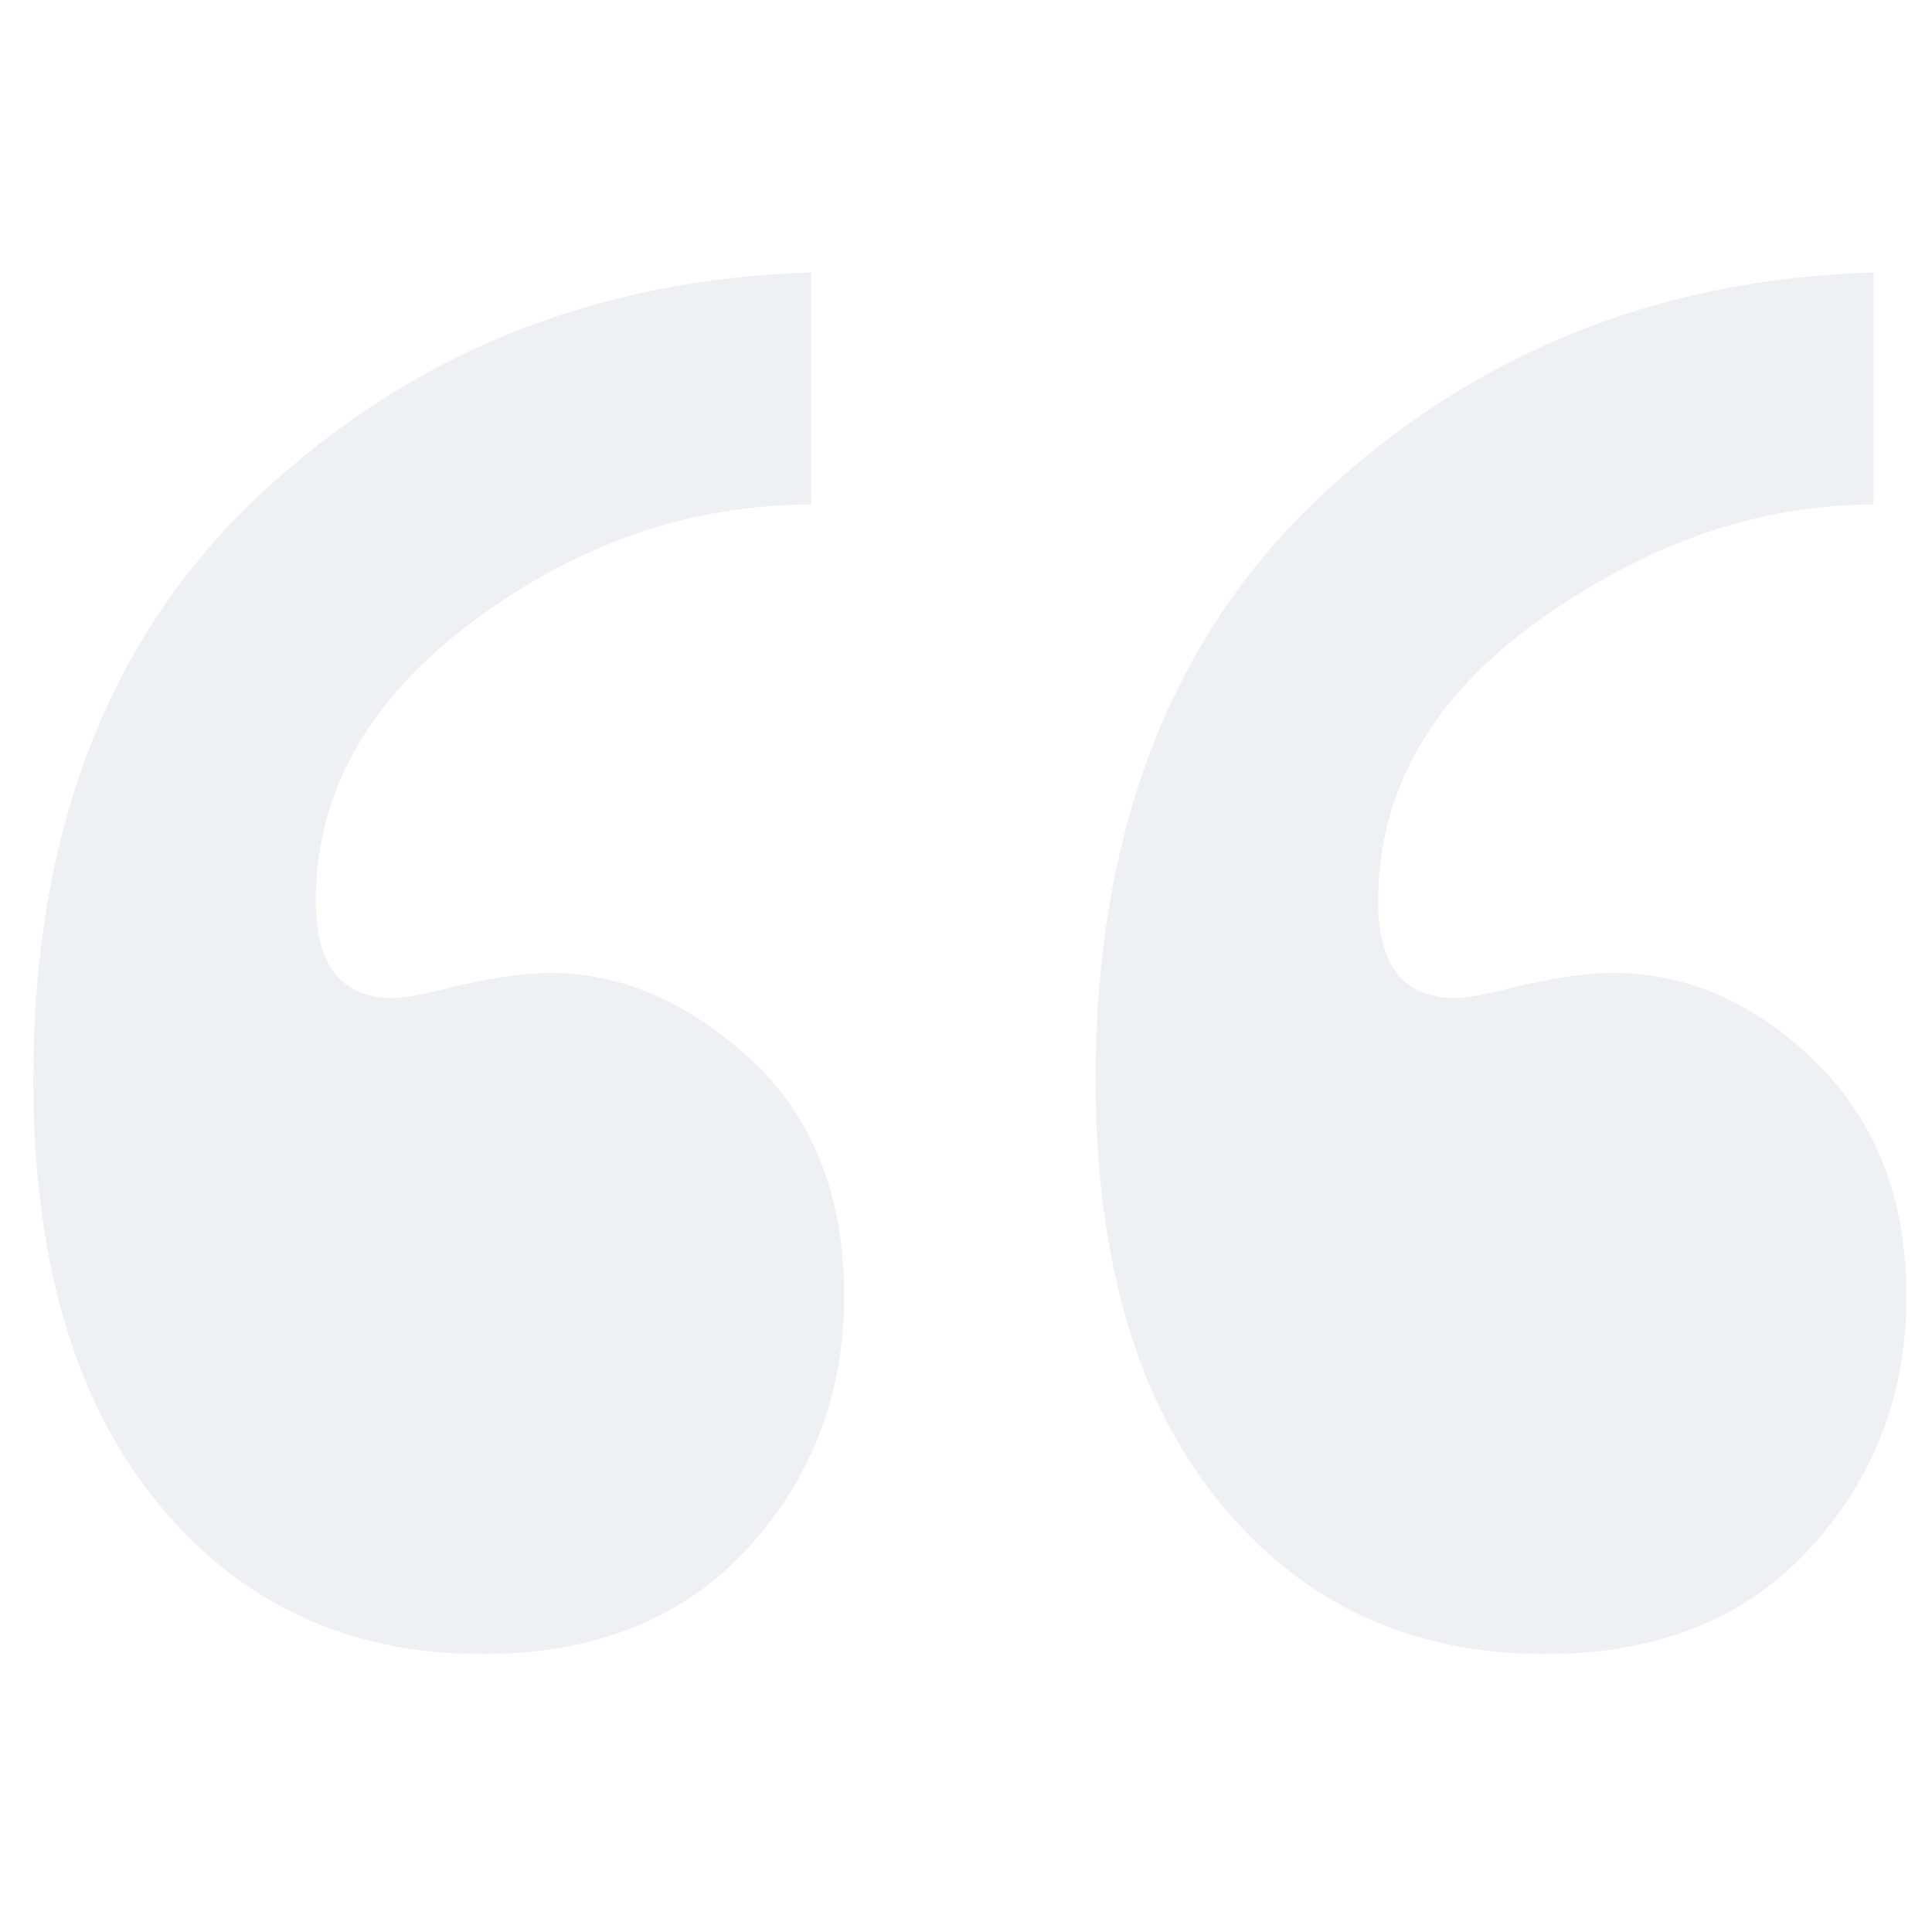 <svg width="44" height="44" viewBox="0 0 44 44" fill="none" xmlns="http://www.w3.org/2000/svg">
<g opacity="0.1">
<path fill-rule="evenodd" clip-rule="evenodd" d="M18.474 6.205V11.492C15.712 11.492 13.141 12.381 10.762 14.159C8.381 15.936 7.192 18.059 7.192 20.526C7.192 21.995 7.779 22.73 8.955 22.73C9.219 22.73 9.748 22.627 10.542 22.422C11.364 22.245 12.025 22.157 12.525 22.157C14.141 22.157 15.661 22.811 17.086 24.119C18.511 25.426 19.223 27.226 19.223 29.517C19.223 31.75 18.489 33.667 17.02 35.268C15.551 36.87 13.538 37.671 10.982 37.671C7.926 37.671 5.459 36.517 3.578 34.211C1.698 31.904 0.758 28.694 0.758 24.581C0.758 18.911 2.484 14.467 5.936 11.249C9.389 8.034 13.568 6.352 18.474 6.205ZM42.668 6.205V11.492C40.054 11.492 37.52 12.366 35.066 14.114C32.614 15.863 31.386 17.999 31.386 20.526C31.386 21.995 31.974 22.73 33.15 22.73C33.414 22.73 33.943 22.627 34.736 22.422C35.559 22.245 36.219 22.157 36.719 22.157C38.423 22.157 39.965 22.834 41.346 24.184C42.727 25.536 43.417 27.314 43.417 29.517C43.417 31.75 42.684 33.667 41.214 35.268C39.745 36.87 37.733 37.671 35.177 37.671C32.121 37.671 29.653 36.517 27.773 34.211C25.893 31.904 24.952 28.694 24.952 24.581C24.952 18.911 26.678 14.467 30.131 11.249C33.583 8.034 37.762 6.352 42.668 6.205Z" fill="#52618F"/>
</g>
</svg>
